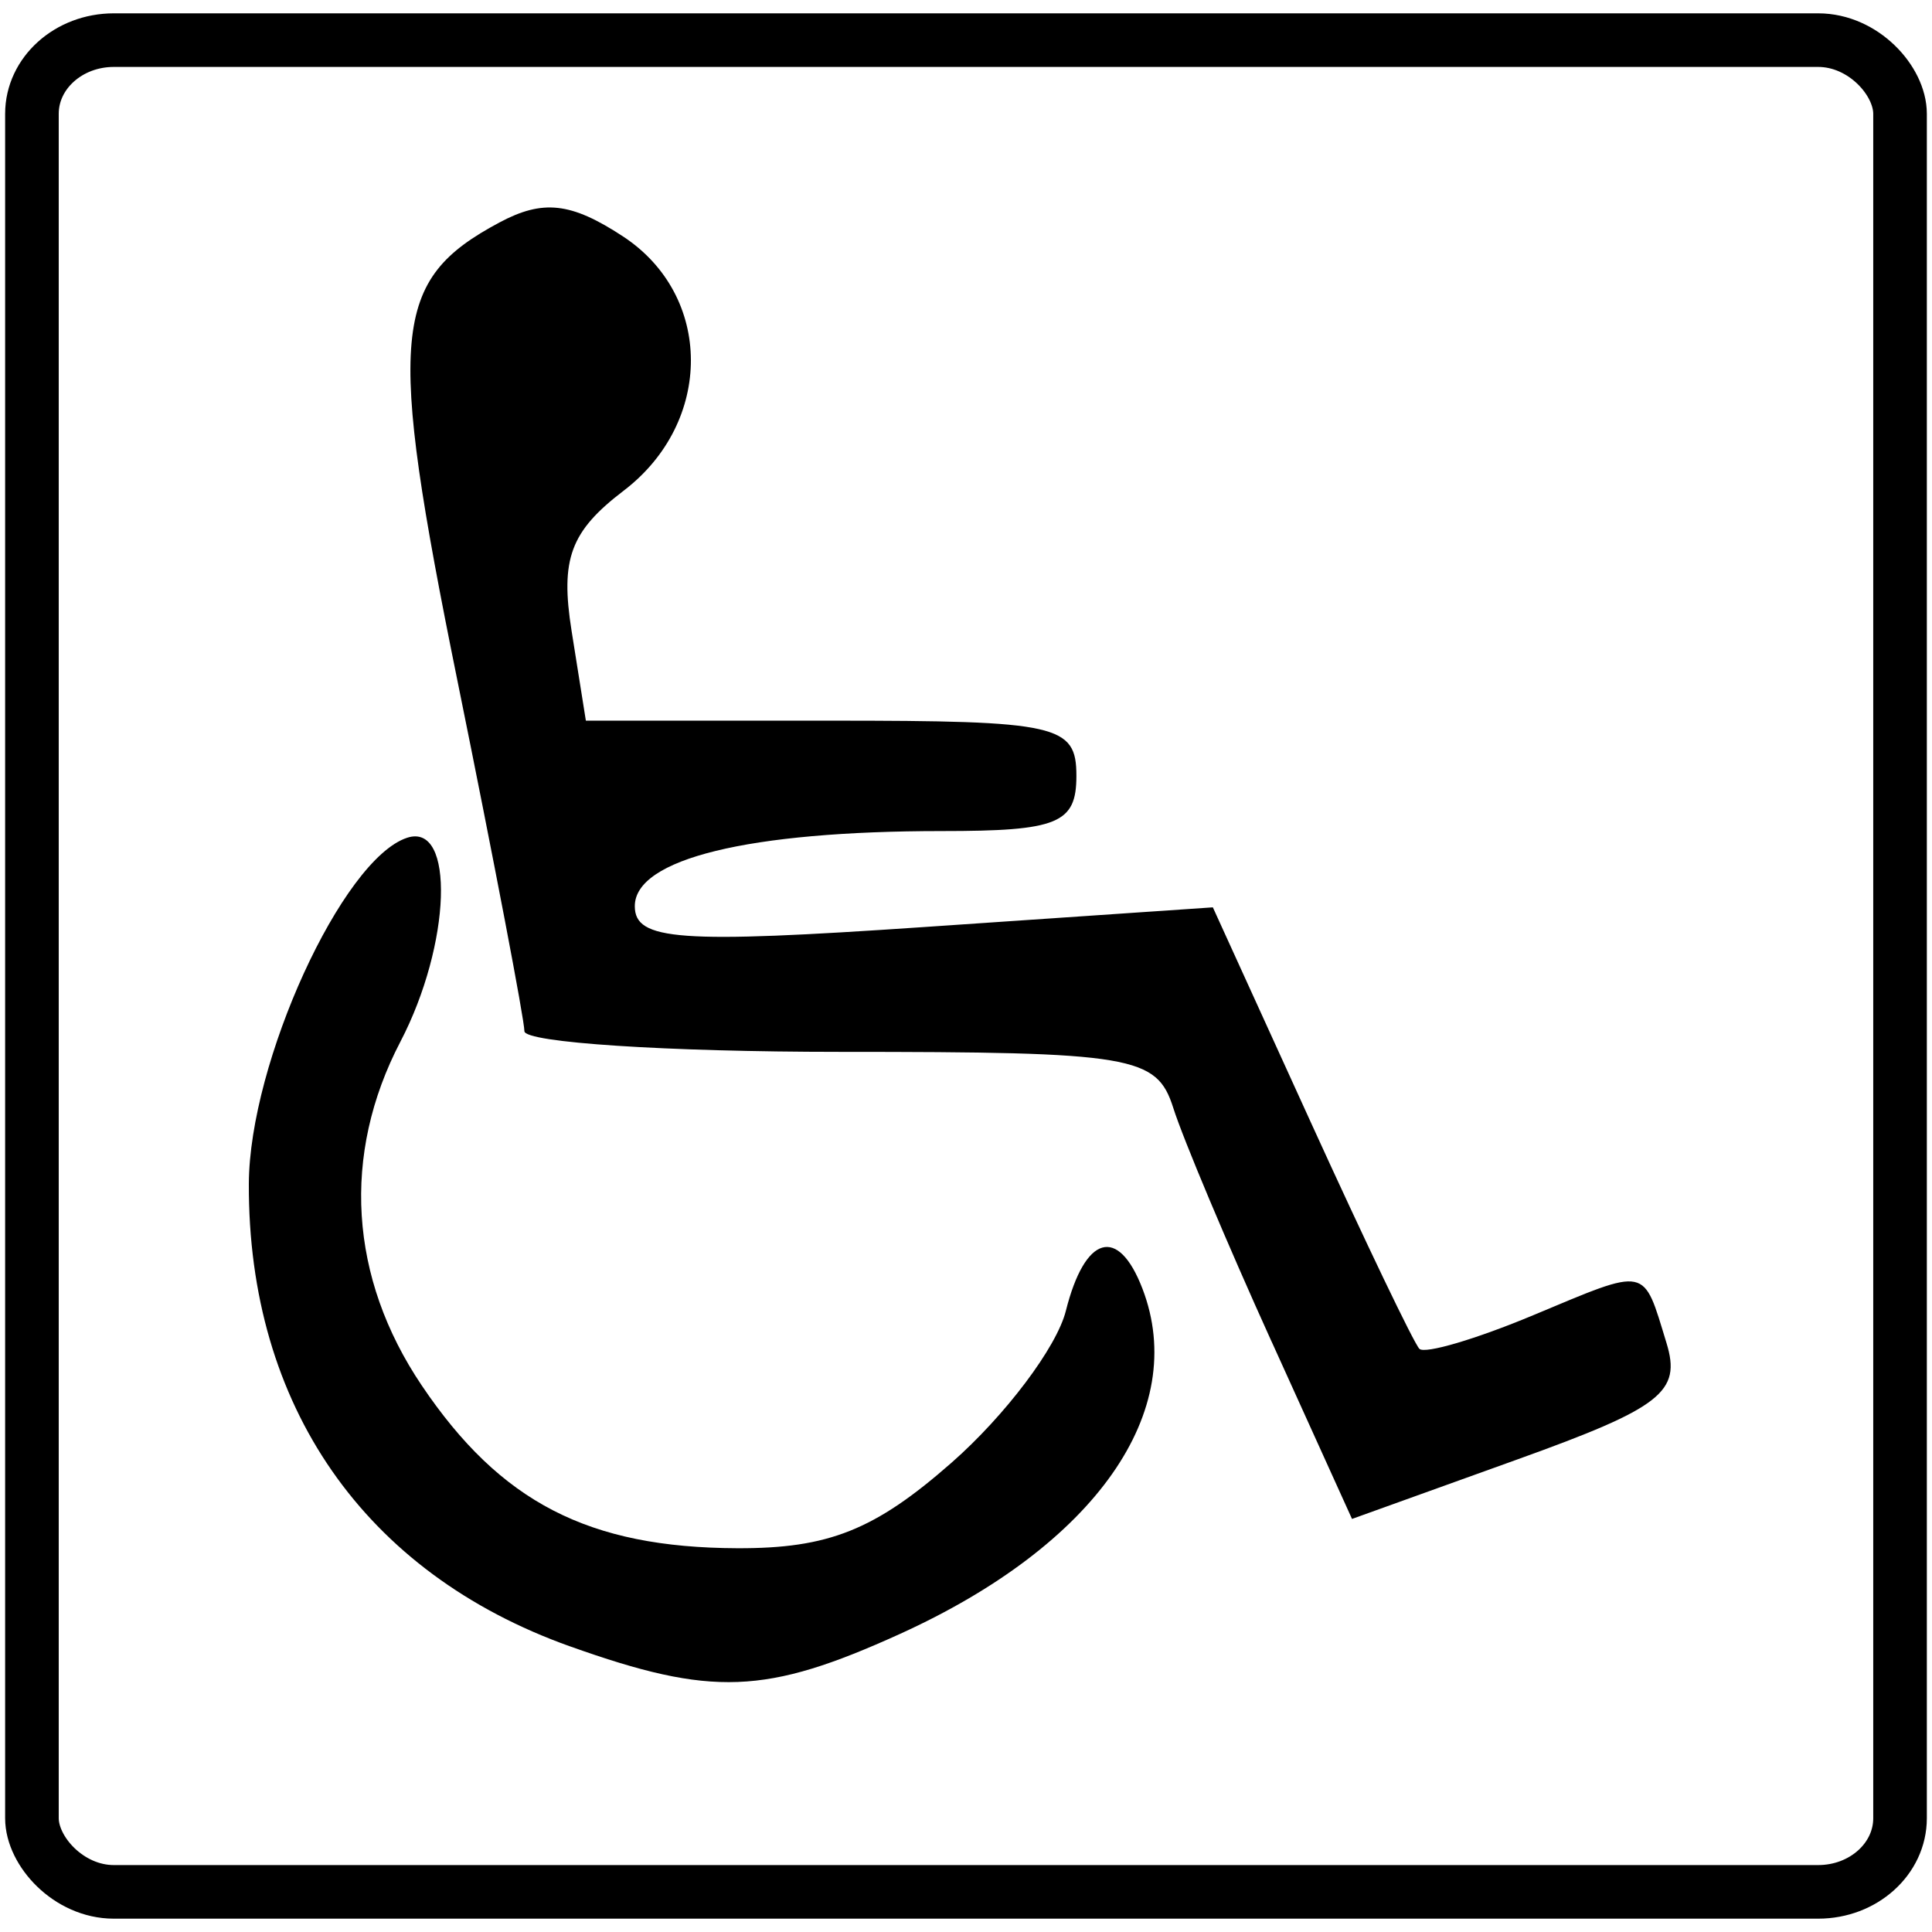 <?xml version="1.0" encoding="UTF-8" standalone="no"?>
<!-- Created with Inkscape (http://www.inkscape.org/) -->

<svg
   xmlns:dc="http://purl.org/dc/elements/1.1/"
   xmlns:cc="http://creativecommons.org/ns#"
   xmlns:rdf="http://www.w3.org/1999/02/22-rdf-syntax-ns#"
   xmlns:svg="http://www.w3.org/2000/svg"
   xmlns="http://www.w3.org/2000/svg"
   xmlns:sodipodi="http://sodipodi.sourceforge.net/DTD/sodipodi-0.dtd"
   xmlns:inkscape="http://www.inkscape.org/namespaces/inkscape"
   id="svg2"
   version="1.1"
   inkscape:version="0.47 r22583"
   width="70"
   height="70"
   sodipodi:docname="handicap.svg">
  <defs
     id="defs6">
    <inkscape:perspective
       sodipodi:type="inkscape:persp3d"
       inkscape:vp_x="0 : 0.5 : 1"
       inkscape:vp_y="0 : 1000 : 0"
       inkscape:vp_z="1 : 0.5 : 1"
       inkscape:persp3d-origin="0.5 : 0.33333333 : 1"
       id="perspective10" />
  </defs>
  <sodipodi:namedview
     pagecolor="#ffffff"
     bordercolor="#666666"
     borderopacity="1"
     objecttolerance="10"
     gridtolerance="10"
     guidetolerance="10"
     inkscape:pageopacity="0"
     inkscape:pageshadow="2"
     inkscape:window-width="1366"
     inkscape:window-height="694"
     id="namedview4"
     showgrid="false"
     inkscape:zoom="3.3714286"
     inkscape:cx="35"
     inkscape:cy="35"
     inkscape:window-x="0"
     inkscape:window-y="25"
     inkscape:window-maximized="1"
     inkscape:current-layer="svg2" />
  <path
     style="fill:#000000"
     d="M 20.655,59.652 C 13.196,56.992 8.986,50.93 9.016,42.892 c 0.017,-4.398 3.386,-11.766 5.734,-12.538 1.745,-0.574 1.599,3.858 -0.244,7.391 -2.134,4.092 -1.857,8.547 0.774,12.452 2.854,4.235 6.041,5.879 11.435,5.898 3.304,0.012 4.982,-0.658 7.759,-3.097 1.949,-1.711 3.813,-4.186 4.143,-5.5 0.69,-2.748 1.896,-3.099 2.776,-0.807 1.704,4.44 -1.707,9.294 -8.79,12.511 -4.858,2.206 -6.813,2.28 -11.948,0.449 z M 46.071,48.607 c -1.603,-3.535 -3.205,-7.343 -3.56,-8.462 -0.6,-1.89 -1.46,-2.034 -12.078,-2.034 -6.288,0 -11.433,-0.338 -11.433,-0.75 -1.15e-4,-0.412 -1.092,-6.128 -2.427,-12.701 -2.556,-12.585 -2.38,-14.511 1.518,-16.597 1.58,-0.845 2.597,-0.732 4.477,0.5 3.274,2.145 3.288,6.729 0.029,9.215 -1.93,1.472 -2.302,2.474 -1.887,5.083 l 0.517,3.25 8.886,0 c 8.22,0 8.887,0.15 8.887,2 0,1.726 -0.667,2 -4.875,2 -7.004,0 -11.125,1.008 -11.125,2.721 0,1.247 1.598,1.362 10.472,0.757 l 10.472,-0.714 3.563,7.819 c 1.96,4.301 3.724,7.98 3.92,8.176 0.196,0.196 2.05,-0.35 4.119,-1.215 4.2,-1.755 3.974,-1.802 4.834,1.004 0.544,1.774 -0.18,2.34 -5.383,4.212 l -6.011,2.163 -2.914,-6.428 z"
     id="path2818" />
  <rect
     style="fill:none;fill-opacity:1;fill-rule:nonzero;stroke:#000000;stroke-width:1.942;stroke-linecap:round;stroke-linejoin:round;stroke-miterlimit:4;stroke-opacity:1;stroke-dasharray:none;stroke-dashoffset:0"
     id="rect2820"
     width="67.685"
     height="67.092"
     x="1.157"
     y="1.454"
     rx="2.966"
     ry="2.669" />
</svg>
